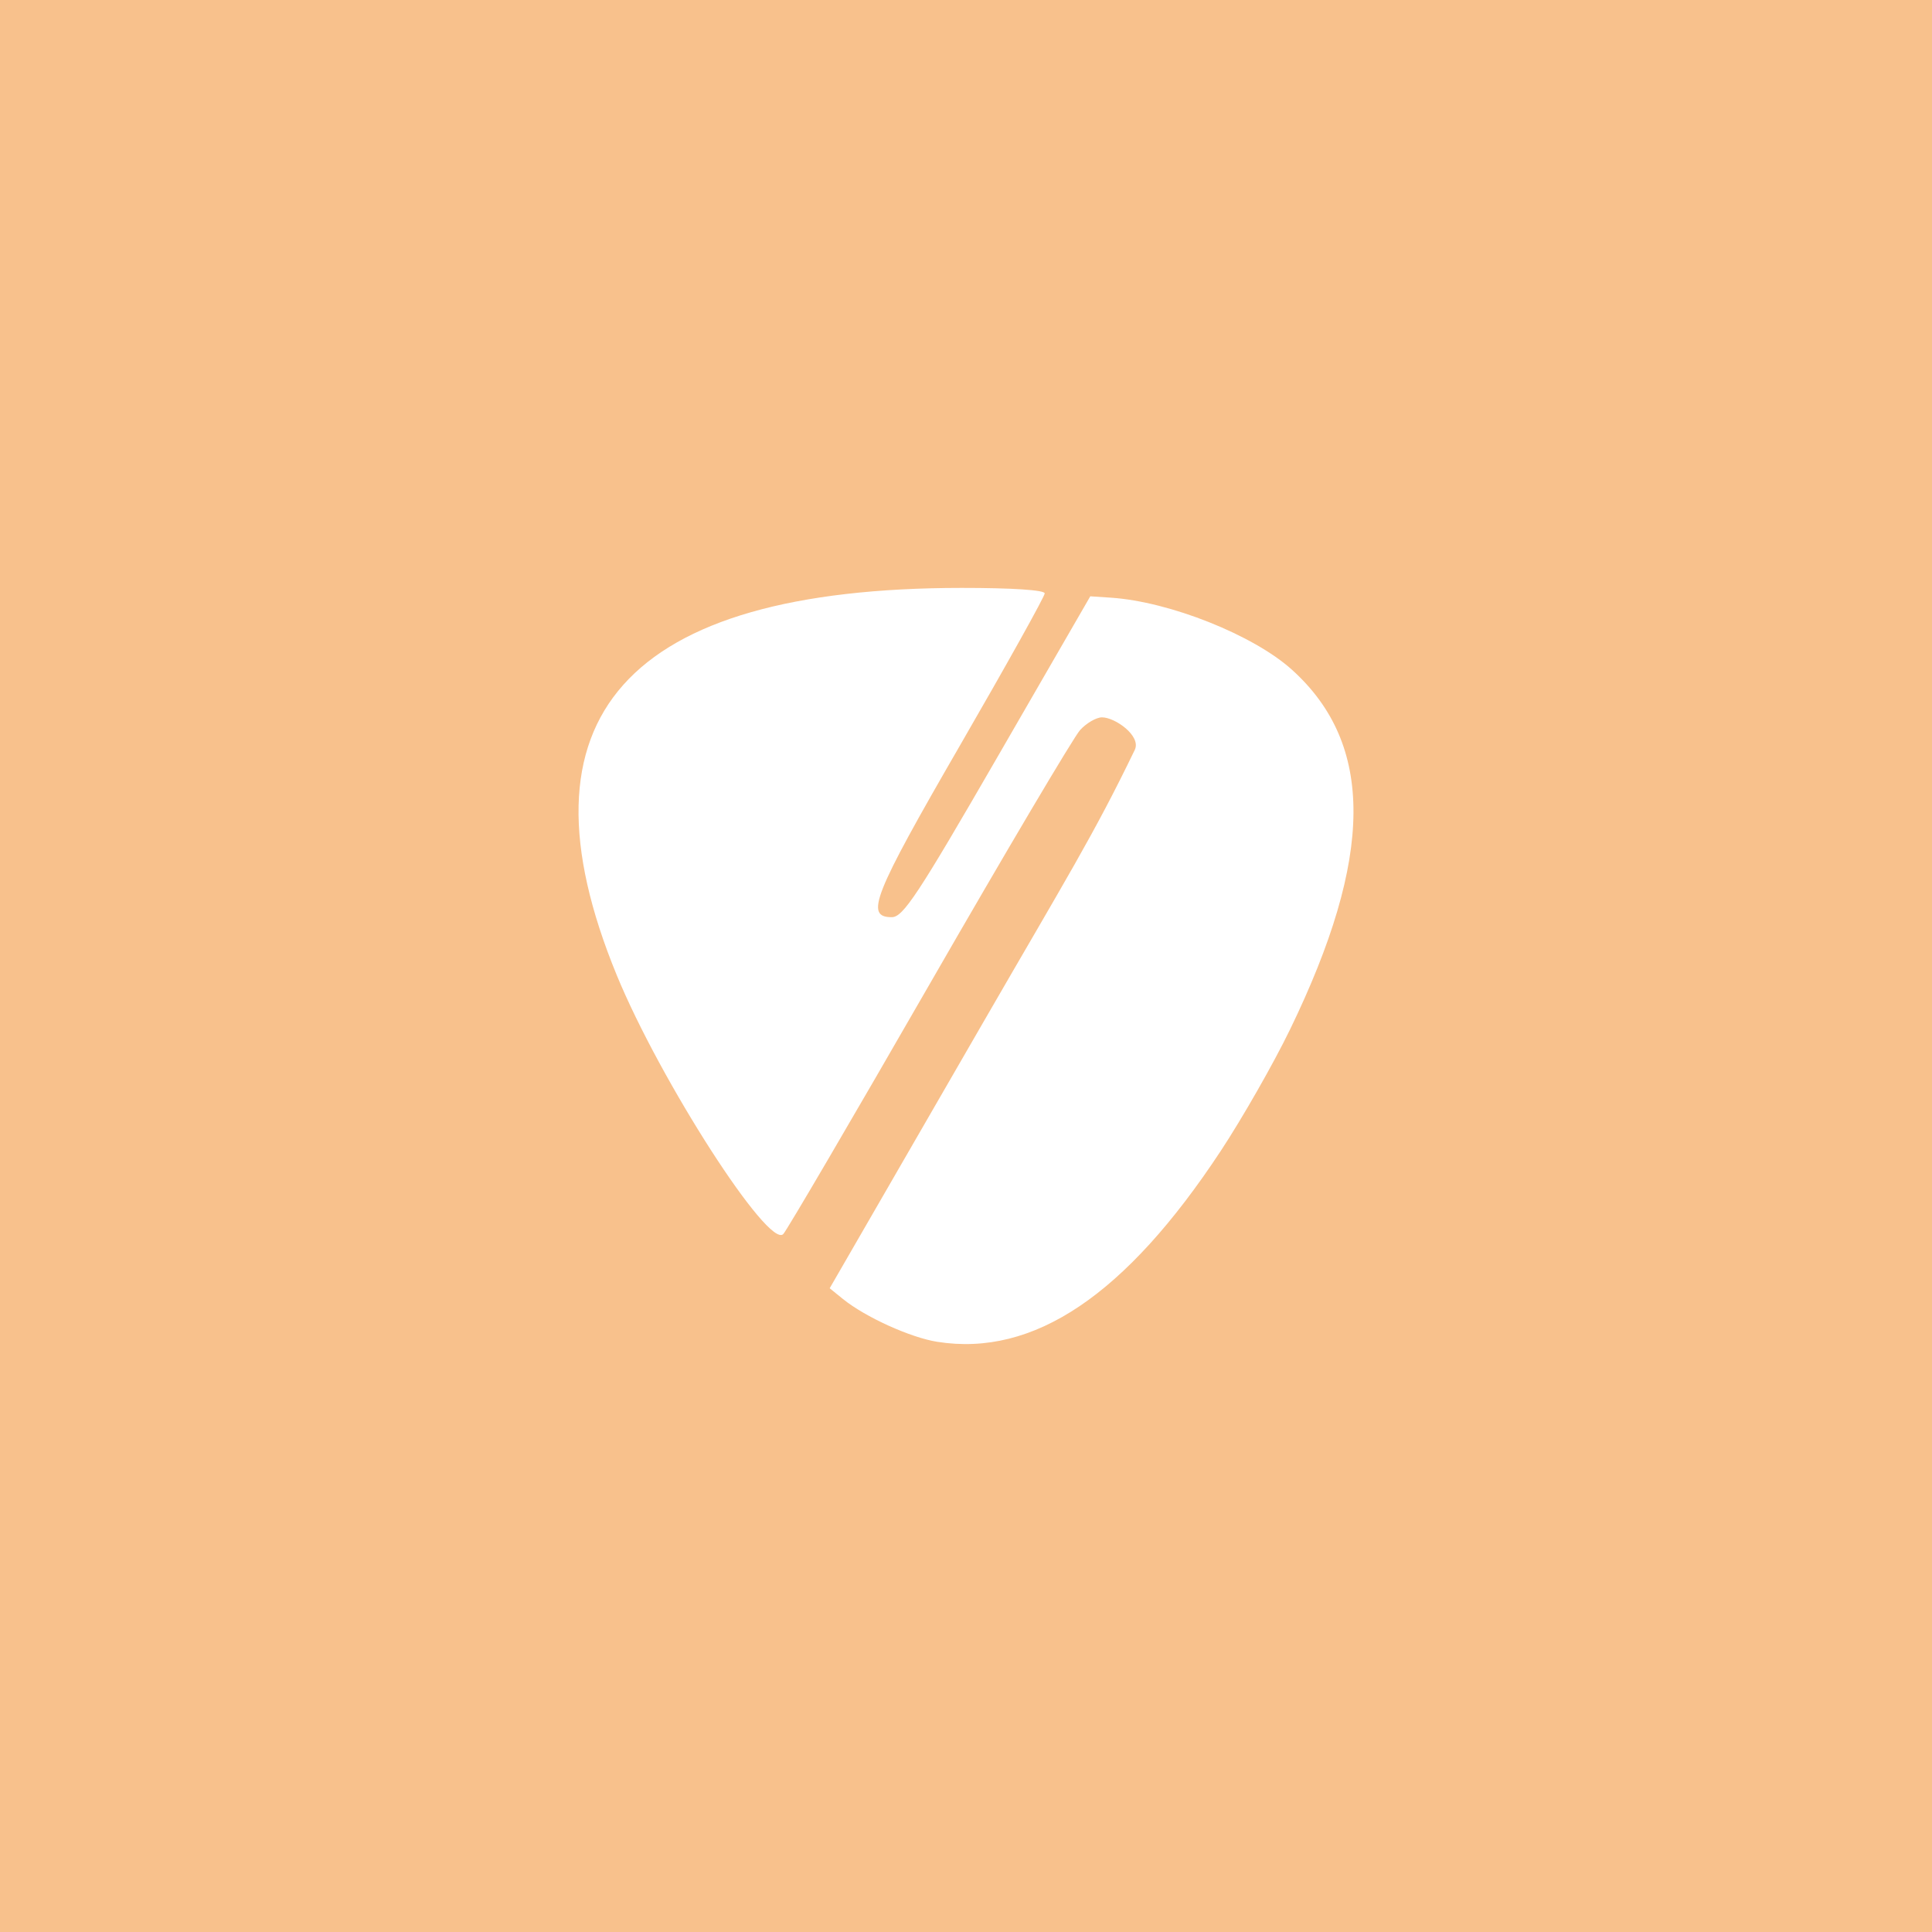 <?xml version="1.0" encoding="UTF-8"?>
<svg version="1.1" viewBox="0 0 192 192" xml:space="preserve" xmlns="http://www.w3.org/2000/svg">
  <rect class="a" width="100%" height="100%" fill="#f8c18c" />
  <path
    d="m93.155 133.35c-2.676-0.422-7.164-2.459-9.393-4.264l-1.309-1.06 15.16-26.255c8.338-14.441 11.077-18.785 15.16-27.25 0.665-1.378-1.954-3.232-3.259-3.232-0.562 0-1.539 0.566-2.173 1.259-0.633 0.692-7.378 12.084-14.989 25.314-7.611 13.23-14.139 24.378-14.508 24.773-1.444 1.544-12.238-15.234-16.555-25.732-10.545-25.644 0.877-38.464 34.281-38.478 5.022-2e-3 8.252 0.211 8.252 0.545 0 0.302-3.793 7.107-8.428 15.123-8.624 14.913-9.474 17.055-6.769 17.055 1.123 0 2.6-2.24 10.516-15.944l9.21-15.944 2.043 0.136c5.832 0.388 14.178 3.711 18.004 7.167 8.211 7.418 8.146 18.574-0.209 35.773-1.644 3.385-4.743 8.813-6.887 12.064-9.44 14.315-18.566 20.46-28.146 18.949z"
    fill="#fff" />
</svg>
